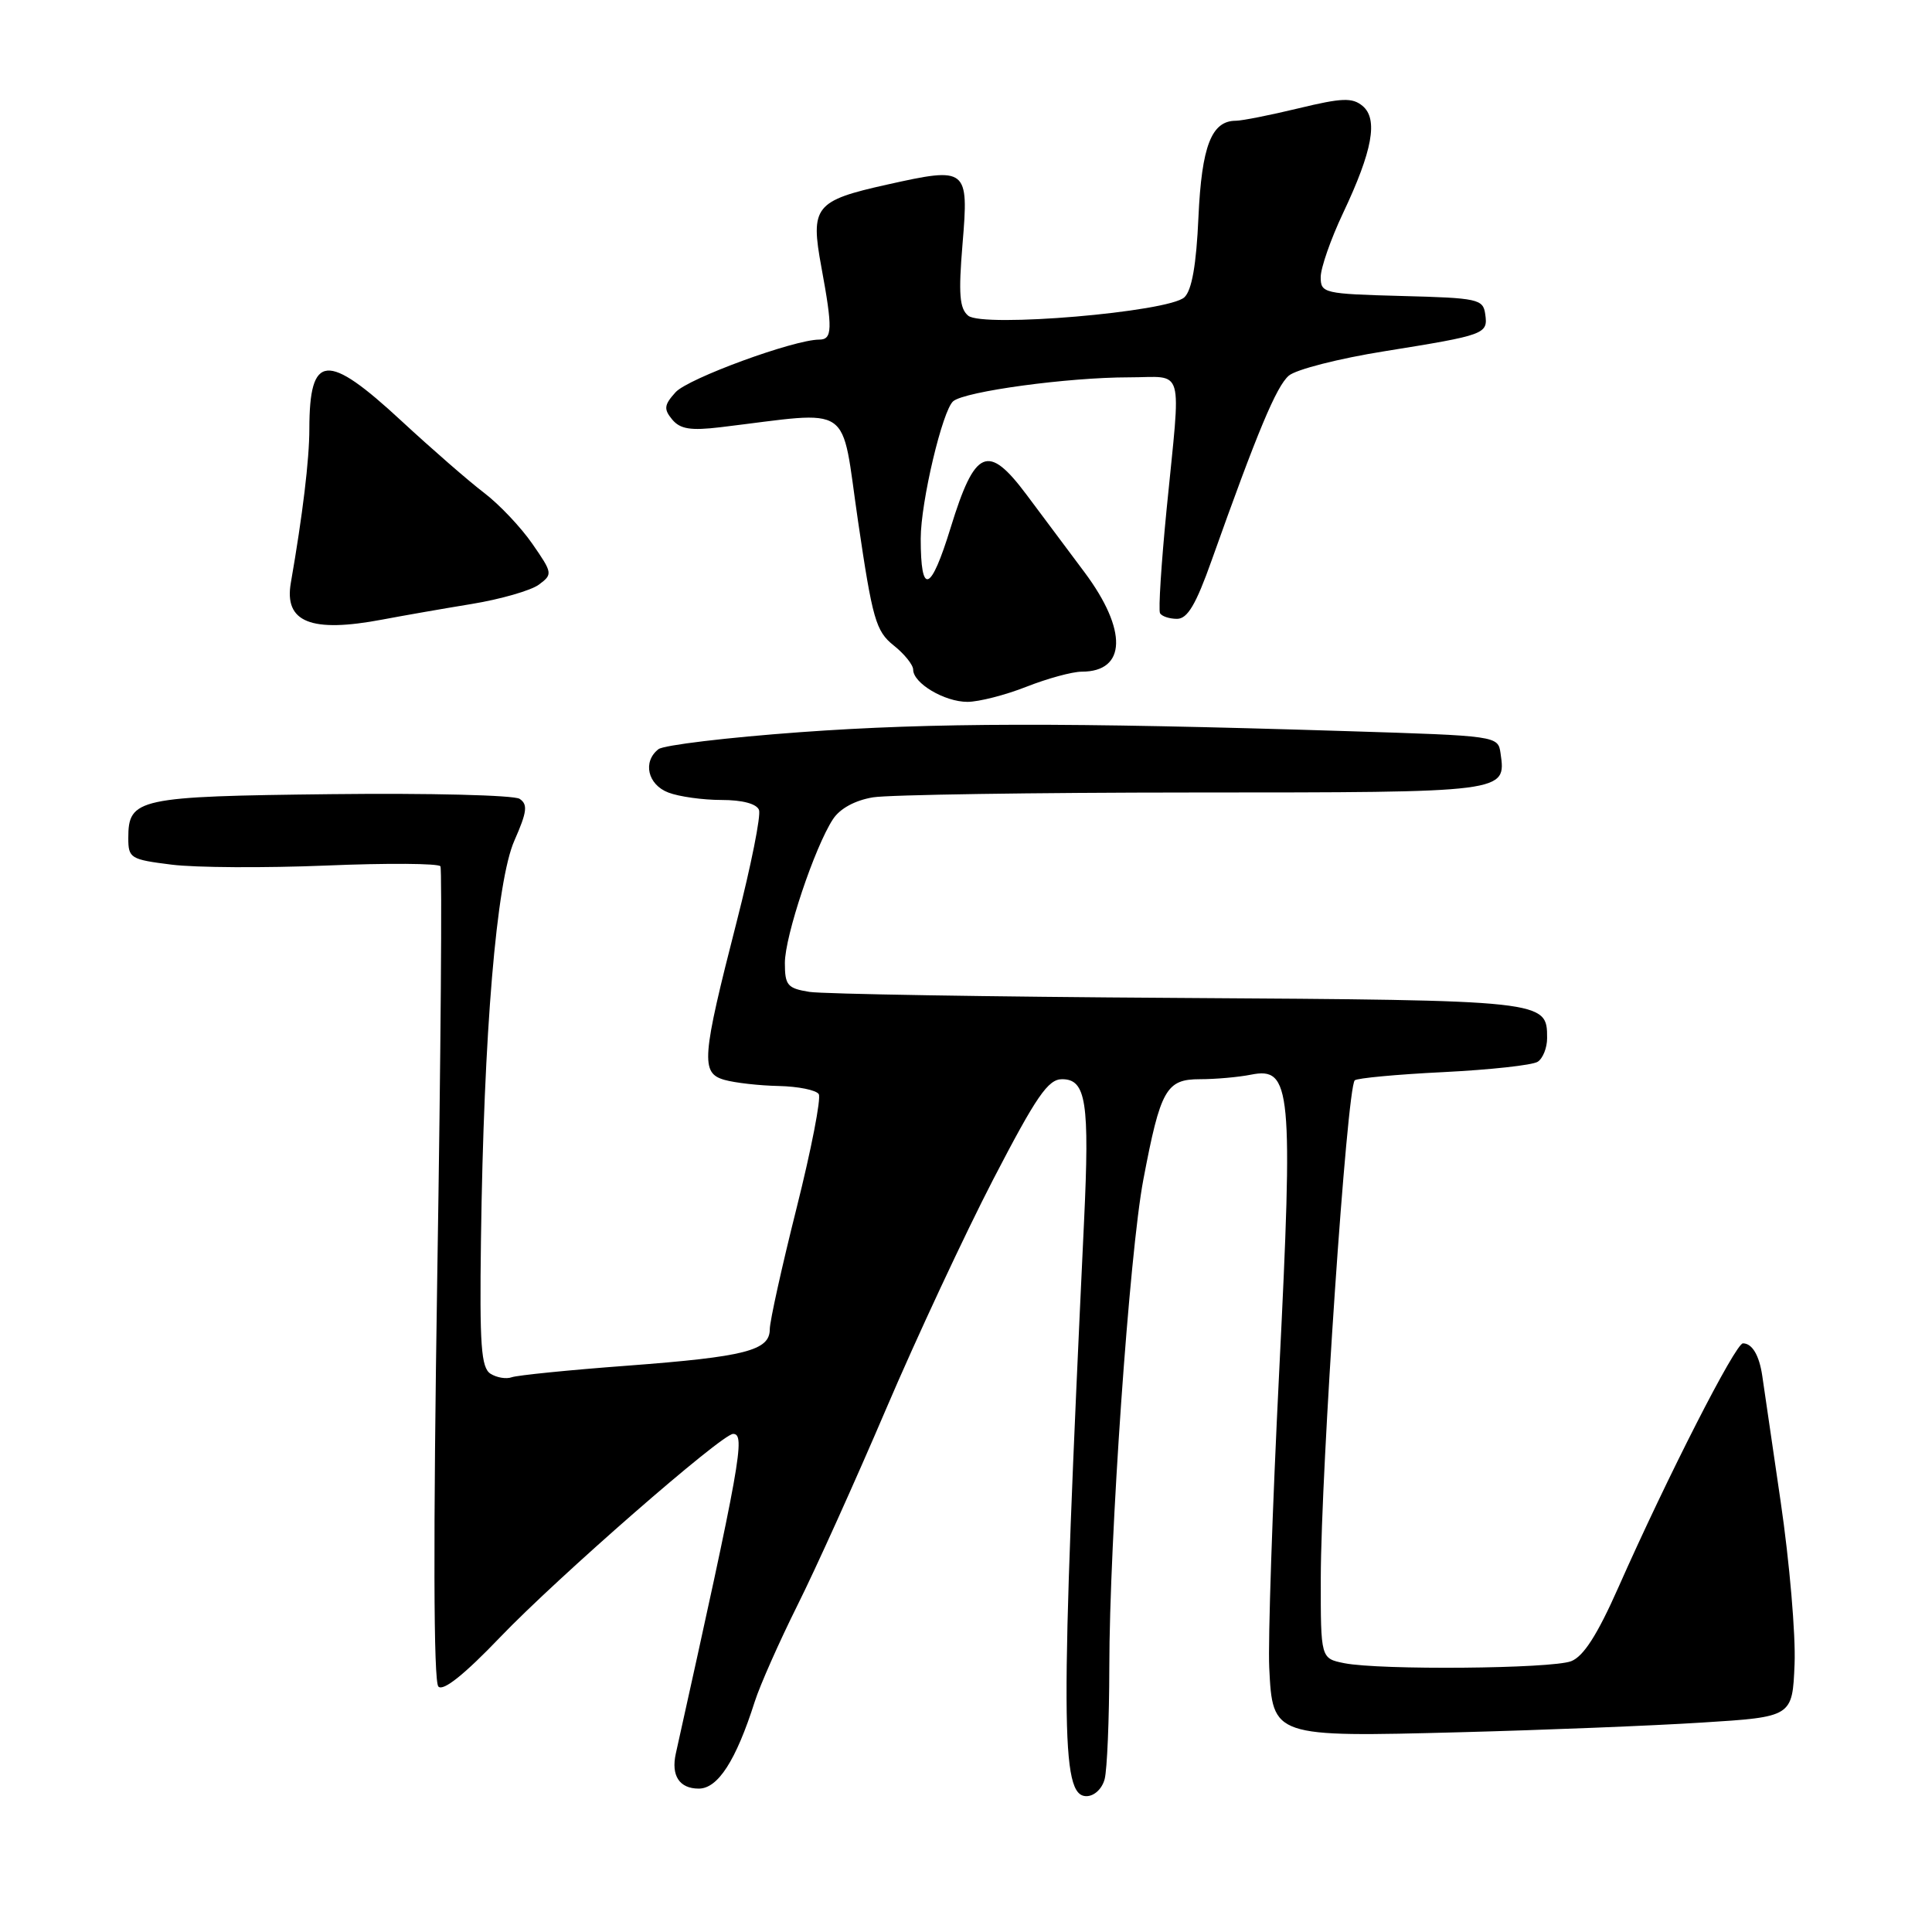 <?xml version="1.0" encoding="UTF-8" standalone="no"?>
<!DOCTYPE svg PUBLIC "-//W3C//DTD SVG 1.1//EN" "http://www.w3.org/Graphics/SVG/1.1/DTD/svg11.dtd" >
<svg xmlns="http://www.w3.org/2000/svg" xmlns:xlink="http://www.w3.org/1999/xlink" version="1.1" viewBox="0 0 256 256">
 <g >
 <path fill="currentColor"
d=" M 146.37 235.75 C 146.70 234.51 146.98 227.84 146.99 220.92 C 147.00 204.00 149.66 165.96 151.50 156.30 C 153.77 144.34 154.53 143.00 159.00 143.00 C 161.06 143.00 164.11 142.73 165.76 142.40 C 171.10 141.33 171.37 144.20 169.50 181.72 C 168.60 199.75 168.01 217.41 168.18 220.97 C 168.63 230.17 168.66 230.18 193.50 229.53 C 204.50 229.24 218.90 228.67 225.50 228.25 C 237.50 227.50 237.50 227.50 237.79 220.50 C 237.95 216.65 237.12 206.97 235.95 199.00 C 234.79 191.03 233.69 183.51 233.51 182.31 C 233.11 179.58 232.17 178.00 230.95 178.00 C 229.96 178.00 220.94 195.67 214.43 210.37 C 211.65 216.64 209.82 219.49 208.18 220.12 C 205.55 221.12 182.85 221.32 178.12 220.38 C 175.00 219.75 175.00 219.75 175.01 209.12 C 175.04 194.61 178.47 144.19 179.51 143.15 C 179.81 142.86 185.10 142.36 191.28 142.06 C 197.45 141.75 203.06 141.14 203.75 140.69 C 204.44 140.25 205.00 138.84 205.00 137.56 C 205.00 132.54 204.98 132.54 156.11 132.23 C 131.02 132.08 109.04 131.71 107.25 131.43 C 104.34 130.96 104.00 130.56 104.00 127.60 C 104.00 124.04 107.94 112.27 110.37 108.55 C 111.30 107.13 113.29 106.05 115.68 105.65 C 117.78 105.31 136.88 105.02 158.13 105.01 C 199.77 105.00 199.57 105.03 198.83 99.81 C 198.50 97.51 198.41 97.50 178.50 96.88 C 141.13 95.71 123.53 95.75 106.00 97.02 C 96.38 97.72 87.94 98.73 87.25 99.27 C 85.12 100.93 85.82 103.98 88.57 105.02 C 89.98 105.56 93.14 106.00 95.60 106.00 C 98.37 106.00 100.25 106.50 100.57 107.32 C 100.85 108.04 99.52 114.68 97.63 122.07 C 92.97 140.25 92.82 142.19 96.00 143.09 C 97.38 143.48 100.61 143.85 103.19 143.90 C 105.77 143.96 108.16 144.44 108.49 144.98 C 108.82 145.52 107.50 152.32 105.55 160.08 C 103.60 167.85 102.00 175.07 102.00 176.13 C 102.00 178.95 98.77 179.78 83.13 180.96 C 75.44 181.53 68.55 182.23 67.82 182.49 C 67.09 182.76 65.83 182.55 65.00 182.03 C 63.75 181.23 63.54 178.29 63.73 164.29 C 64.10 136.77 65.78 116.76 68.16 111.38 C 69.84 107.57 69.96 106.59 68.85 105.85 C 68.11 105.36 56.88 105.08 43.90 105.23 C 18.23 105.52 17.00 105.79 17.00 111.05 C 17.00 113.72 17.29 113.89 22.74 114.57 C 25.90 114.97 35.11 115.02 43.21 114.69 C 51.31 114.35 58.12 114.40 58.36 114.79 C 58.59 115.18 58.41 139.57 57.94 169.00 C 57.40 203.85 57.44 222.84 58.09 223.48 C 58.73 224.13 61.55 221.87 66.28 216.93 C 73.85 209.03 95.65 190.00 97.14 190.00 C 98.80 190.00 98.17 193.54 89.55 232.35 C 88.90 235.28 90.02 237.00 92.59 237.00 C 95.13 237.00 97.52 233.28 100.00 225.50 C 100.70 223.30 103.26 217.54 105.67 212.70 C 108.09 207.86 113.37 196.16 117.41 186.70 C 121.45 177.24 127.85 163.54 131.62 156.25 C 137.33 145.25 138.87 143.00 140.73 143.00 C 143.92 143.00 144.39 146.03 143.64 161.88 C 140.48 228.74 140.52 238.00 143.96 238.00 C 144.99 238.00 146.03 237.03 146.37 235.75 Z  M 136.00 91.00 C 138.79 89.90 142.09 89.00 143.34 89.00 C 149.26 89.00 149.42 83.50 143.72 75.85 C 141.40 72.74 137.94 68.11 136.03 65.56 C 130.90 58.70 129.19 59.44 125.96 69.94 C 123.32 78.52 122.00 78.99 122.00 71.37 C 122.00 66.52 124.89 54.34 126.31 53.16 C 127.89 51.85 141.53 50.00 149.57 50.00 C 157.07 50.00 156.50 48.03 154.58 67.50 C 153.88 74.65 153.48 80.84 153.71 81.25 C 153.93 81.66 154.95 82.00 155.96 82.00 C 157.35 82.00 158.47 80.11 160.55 74.25 C 166.63 57.16 169.12 51.21 170.77 49.78 C 171.72 48.96 177.43 47.50 183.46 46.54 C 196.84 44.39 197.18 44.27 196.80 41.62 C 196.52 39.63 195.84 39.48 185.75 39.22 C 175.40 38.94 175.00 38.85 175.00 36.72 C 175.00 35.50 176.33 31.69 177.95 28.26 C 181.87 19.98 182.64 15.77 180.54 14.03 C 179.18 12.91 177.82 12.96 172.07 14.35 C 168.30 15.26 164.56 16.00 163.76 16.00 C 160.53 16.00 159.23 19.35 158.80 28.77 C 158.52 35.11 157.92 38.47 156.94 39.39 C 154.85 41.35 130.23 43.44 128.29 41.83 C 127.14 40.87 126.99 38.96 127.54 32.33 C 128.38 22.26 128.17 22.09 117.59 24.45 C 107.96 26.59 107.35 27.36 108.84 35.41 C 110.35 43.60 110.30 45.00 108.55 45.00 C 105.21 45.00 91.18 50.14 89.52 51.97 C 87.99 53.66 87.93 54.21 89.07 55.59 C 90.13 56.86 91.51 57.08 95.46 56.61 C 113.33 54.47 111.35 53.11 113.70 69.10 C 115.61 82.07 116.06 83.63 118.40 85.51 C 119.83 86.64 121.00 88.10 121.00 88.73 C 121.00 90.53 125.15 93.00 128.19 93.00 C 129.69 93.00 133.21 92.10 136.00 91.00 Z  M 50.70 82.09 C 53.34 81.59 58.65 80.66 62.50 80.03 C 66.35 79.40 70.36 78.24 71.40 77.47 C 73.25 76.10 73.23 75.94 70.54 72.06 C 69.02 69.86 66.14 66.82 64.14 65.30 C 62.14 63.78 57.21 59.49 53.19 55.77 C 43.30 46.61 41.01 46.81 40.99 56.83 C 40.99 60.92 40.10 68.25 38.54 77.21 C 37.62 82.46 41.20 83.89 50.70 82.09 Z "/>
</g>
</svg>